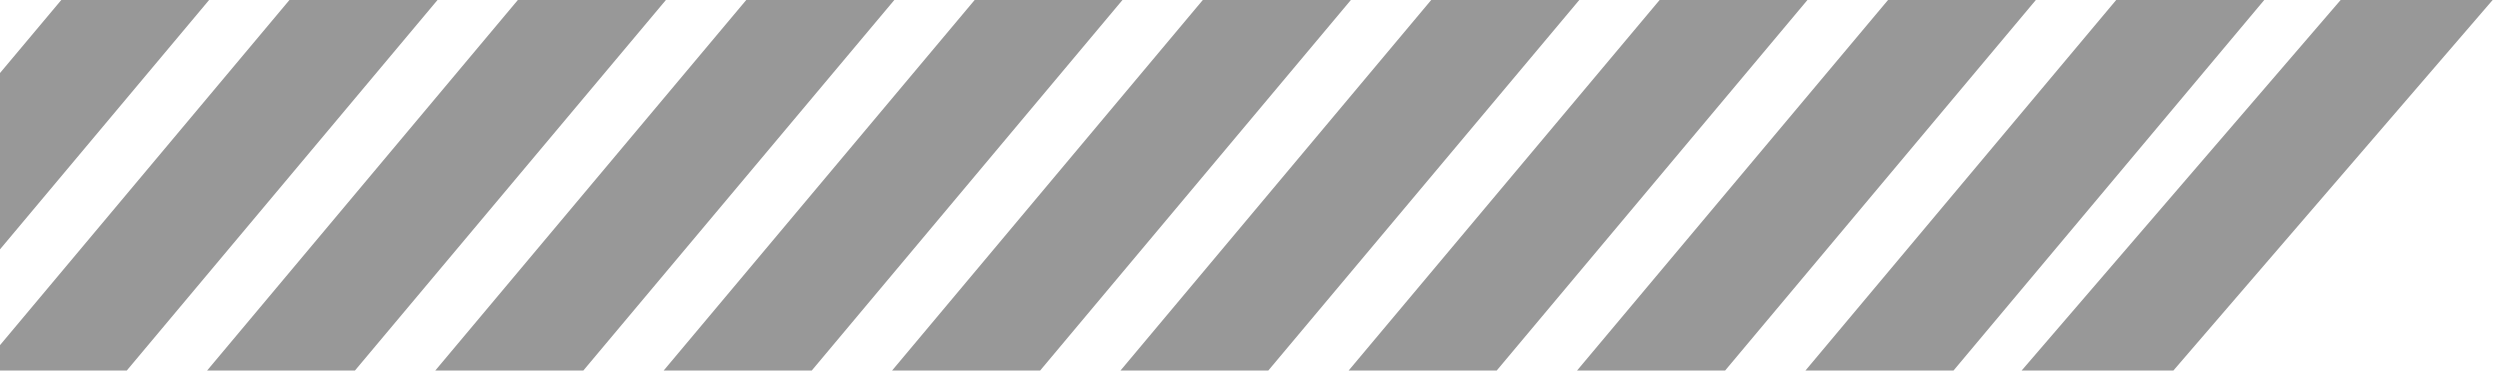 <svg width="251" height="38" fill="none" xmlns="http://www.w3.org/2000/svg"><path d="M202.973 37.2h15.236L250.262 0H235l-32.027 37.2zM181.268 37.2h14.866L227.331 0h-14.866l-31.197 37.2zM158.337 37.2h14.866L204.399 0h-14.841l-31.221 37.2zM135.405 37.2h14.866L181.467 0h-14.841l-31.221 37.2zM112.498 37.2h14.841L158.56 0h-14.866l-31.196 37.2zM89.566 37.2h14.866L135.628 0h-14.866L89.566 37.2zM66.634 37.2H81.5L112.696 0h-14.84L66.633 37.2zM43.702 37.2h14.866L89.79 0H74.923l-31.22 37.2zM20.795 37.2h14.842L66.857 0H51.992L20.795 37.2zM-2.136 37.2h14.865L43.926 0H29.06L-2.136 37.2zM-25.068 37.2h14.866L20.994 0H6.153l-31.221 37.2z" fill="#989898"/></svg>